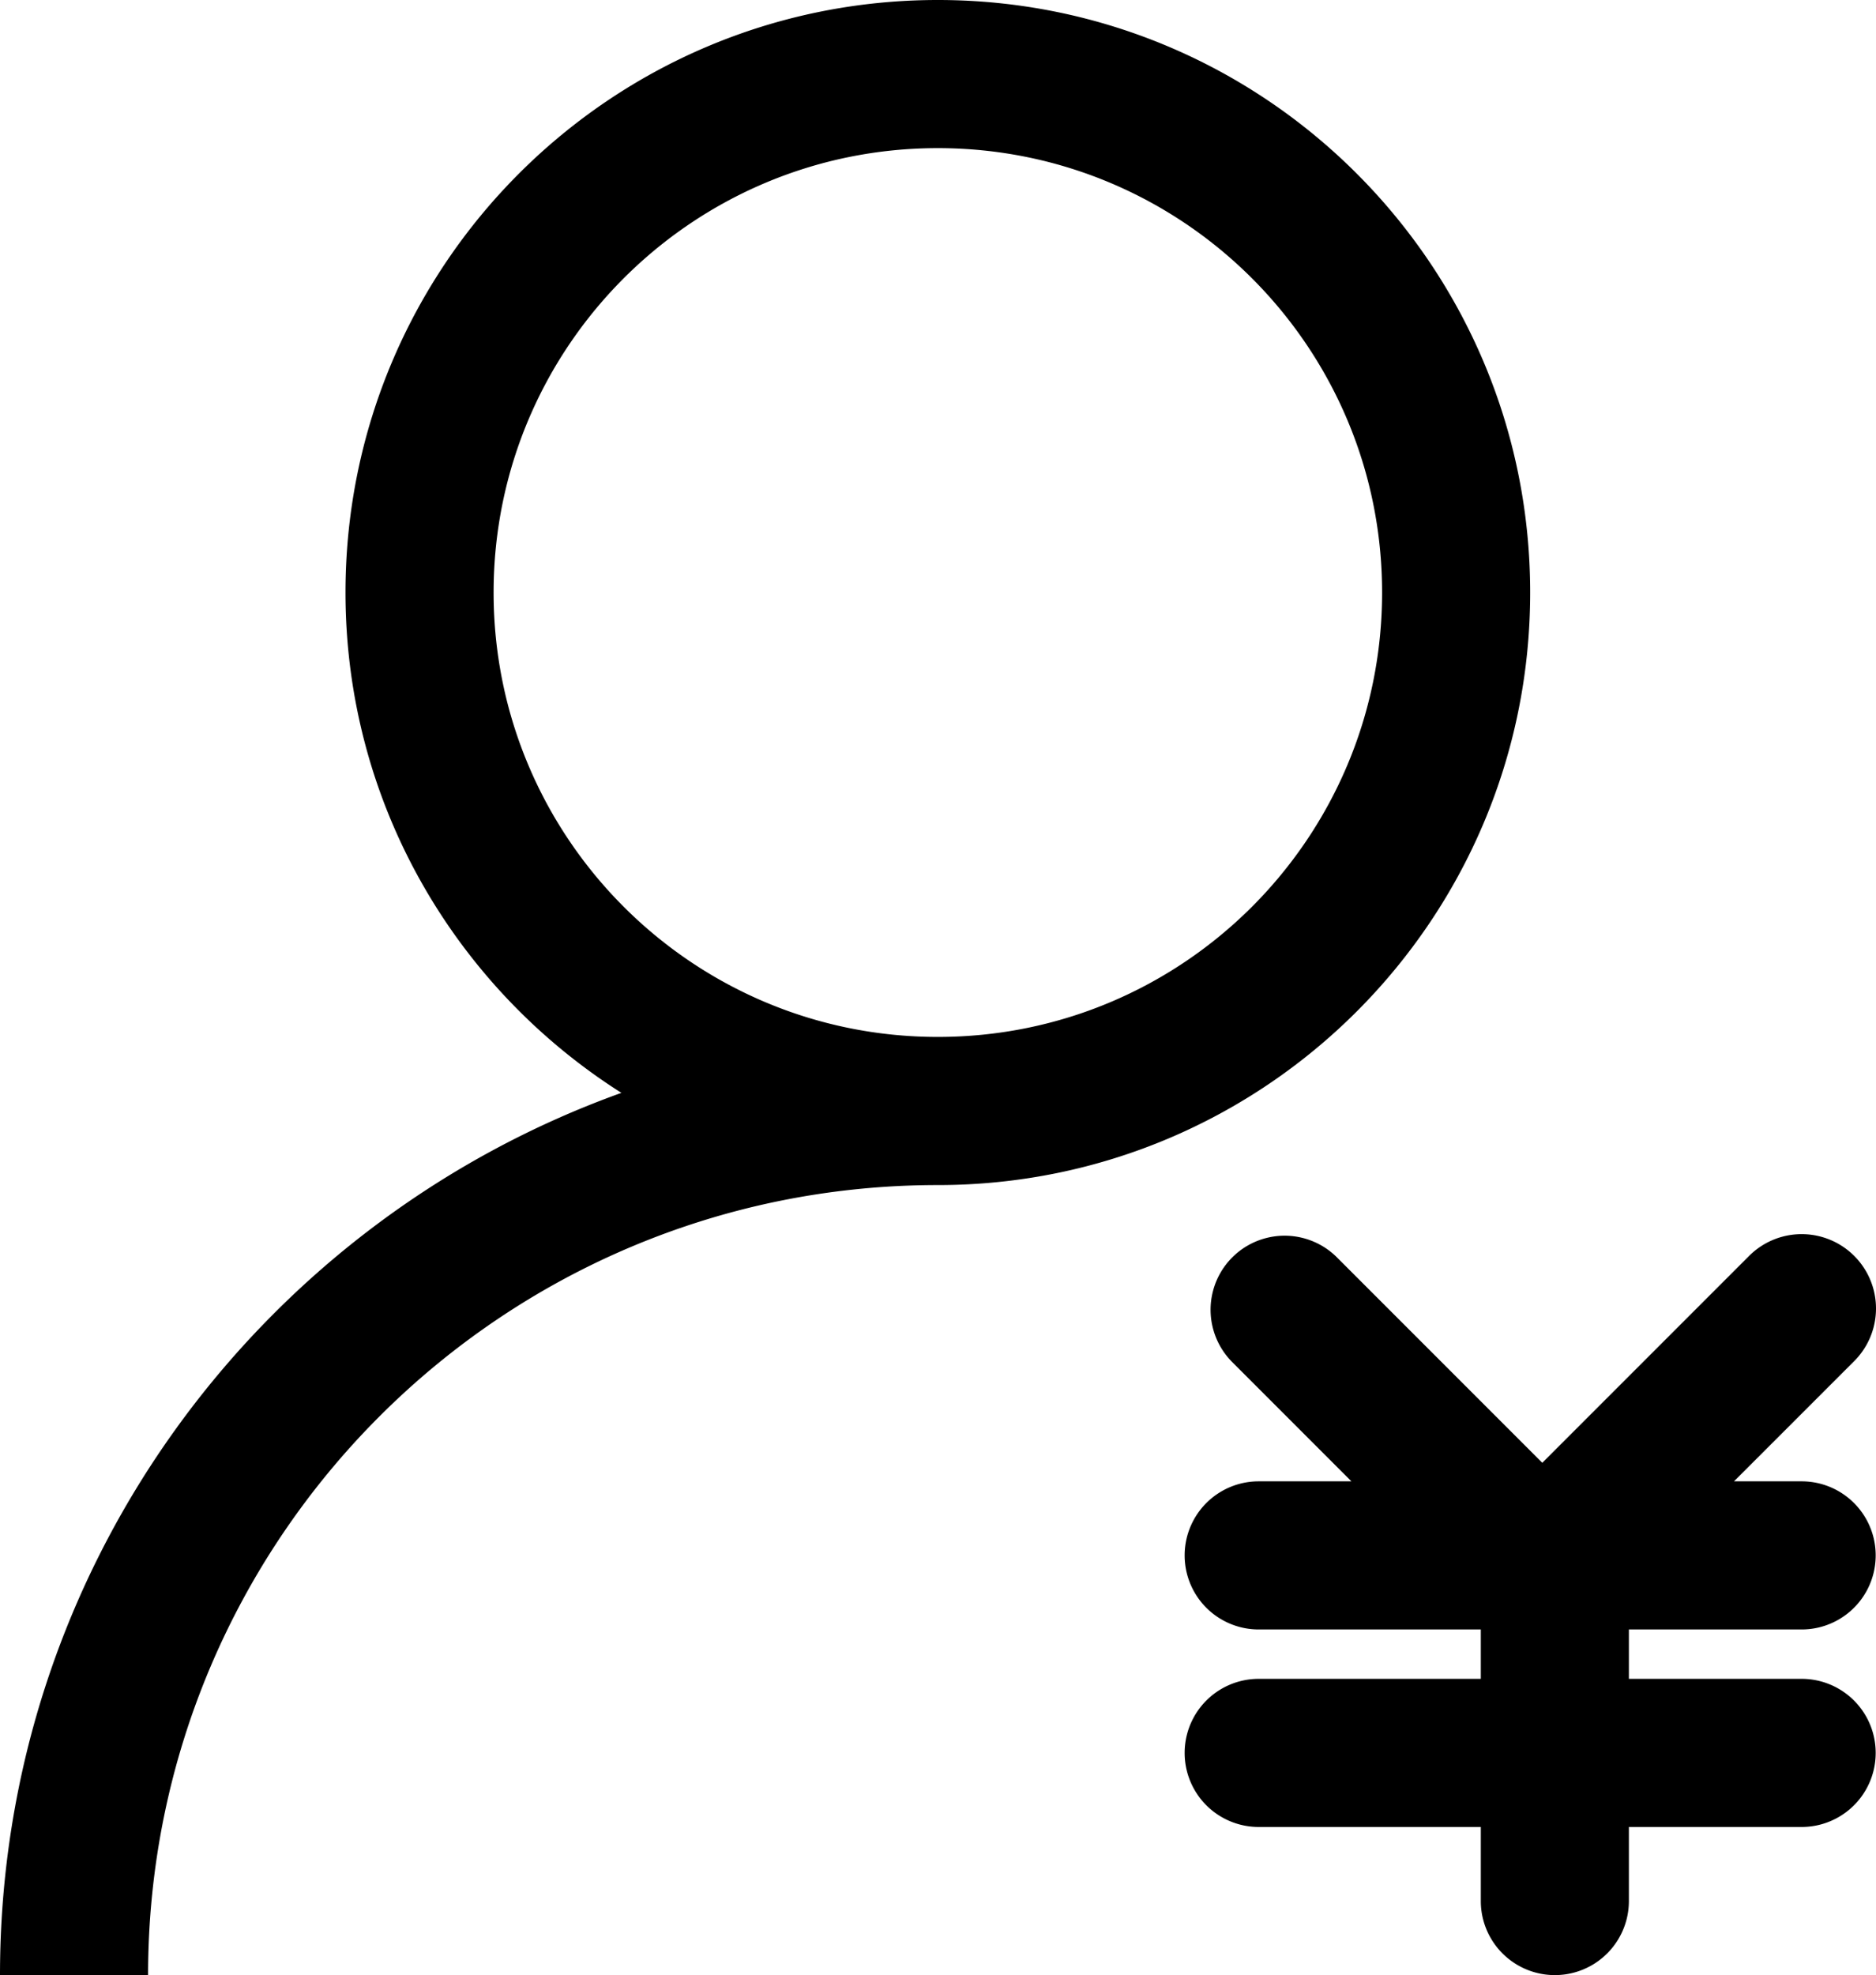 <svg id="图层_1" data-name="图层 1" xmlns="http://www.w3.org/2000/svg" viewBox="0 0 851.34 896"><defs><style>.cls-1{fill-rule:evenodd;}</style></defs><title>缴费人</title><path d="M927.79,681.45,873.23,736h30.7a33.6,33.6,0,0,1,0,67.2h-78.4v22.4h78.4a33.6,33.6,0,1,1,0,67.2h-78.4v33.6a33.6,33.6,0,0,1-67.2,0V892.8H657.53a33.6,33.6,0,0,1,0-67.2h100.8V803.2H657.53a33.6,33.6,0,0,1,0-67.2h42.08l-54.07-54.08a33.59,33.59,0,0,1,47.51-47.51l93.19,93.18,93.85-93.85a33.73,33.73,0,1,1,47.7,47.71ZM511.93,601.6C314,601.6,153.53,762.06,153.53,960H86.33c0-184.58,117.73-341.26,282-400.23-75.16-47.66-125.21-131.38-125.21-227C243.13,184.34,363.48,64,511.93,64s268.8,120.34,268.8,268.8S660.39,601.6,511.93,601.6Zm0-470.4c-111.34,0-201.6,90.26-201.6,201.6s90.26,201.6,201.6,201.6,201.6-90.26,201.6-201.6S623.27,131.2,511.93,131.2Z" transform="translate(-86.33 -64)"/></svg>
